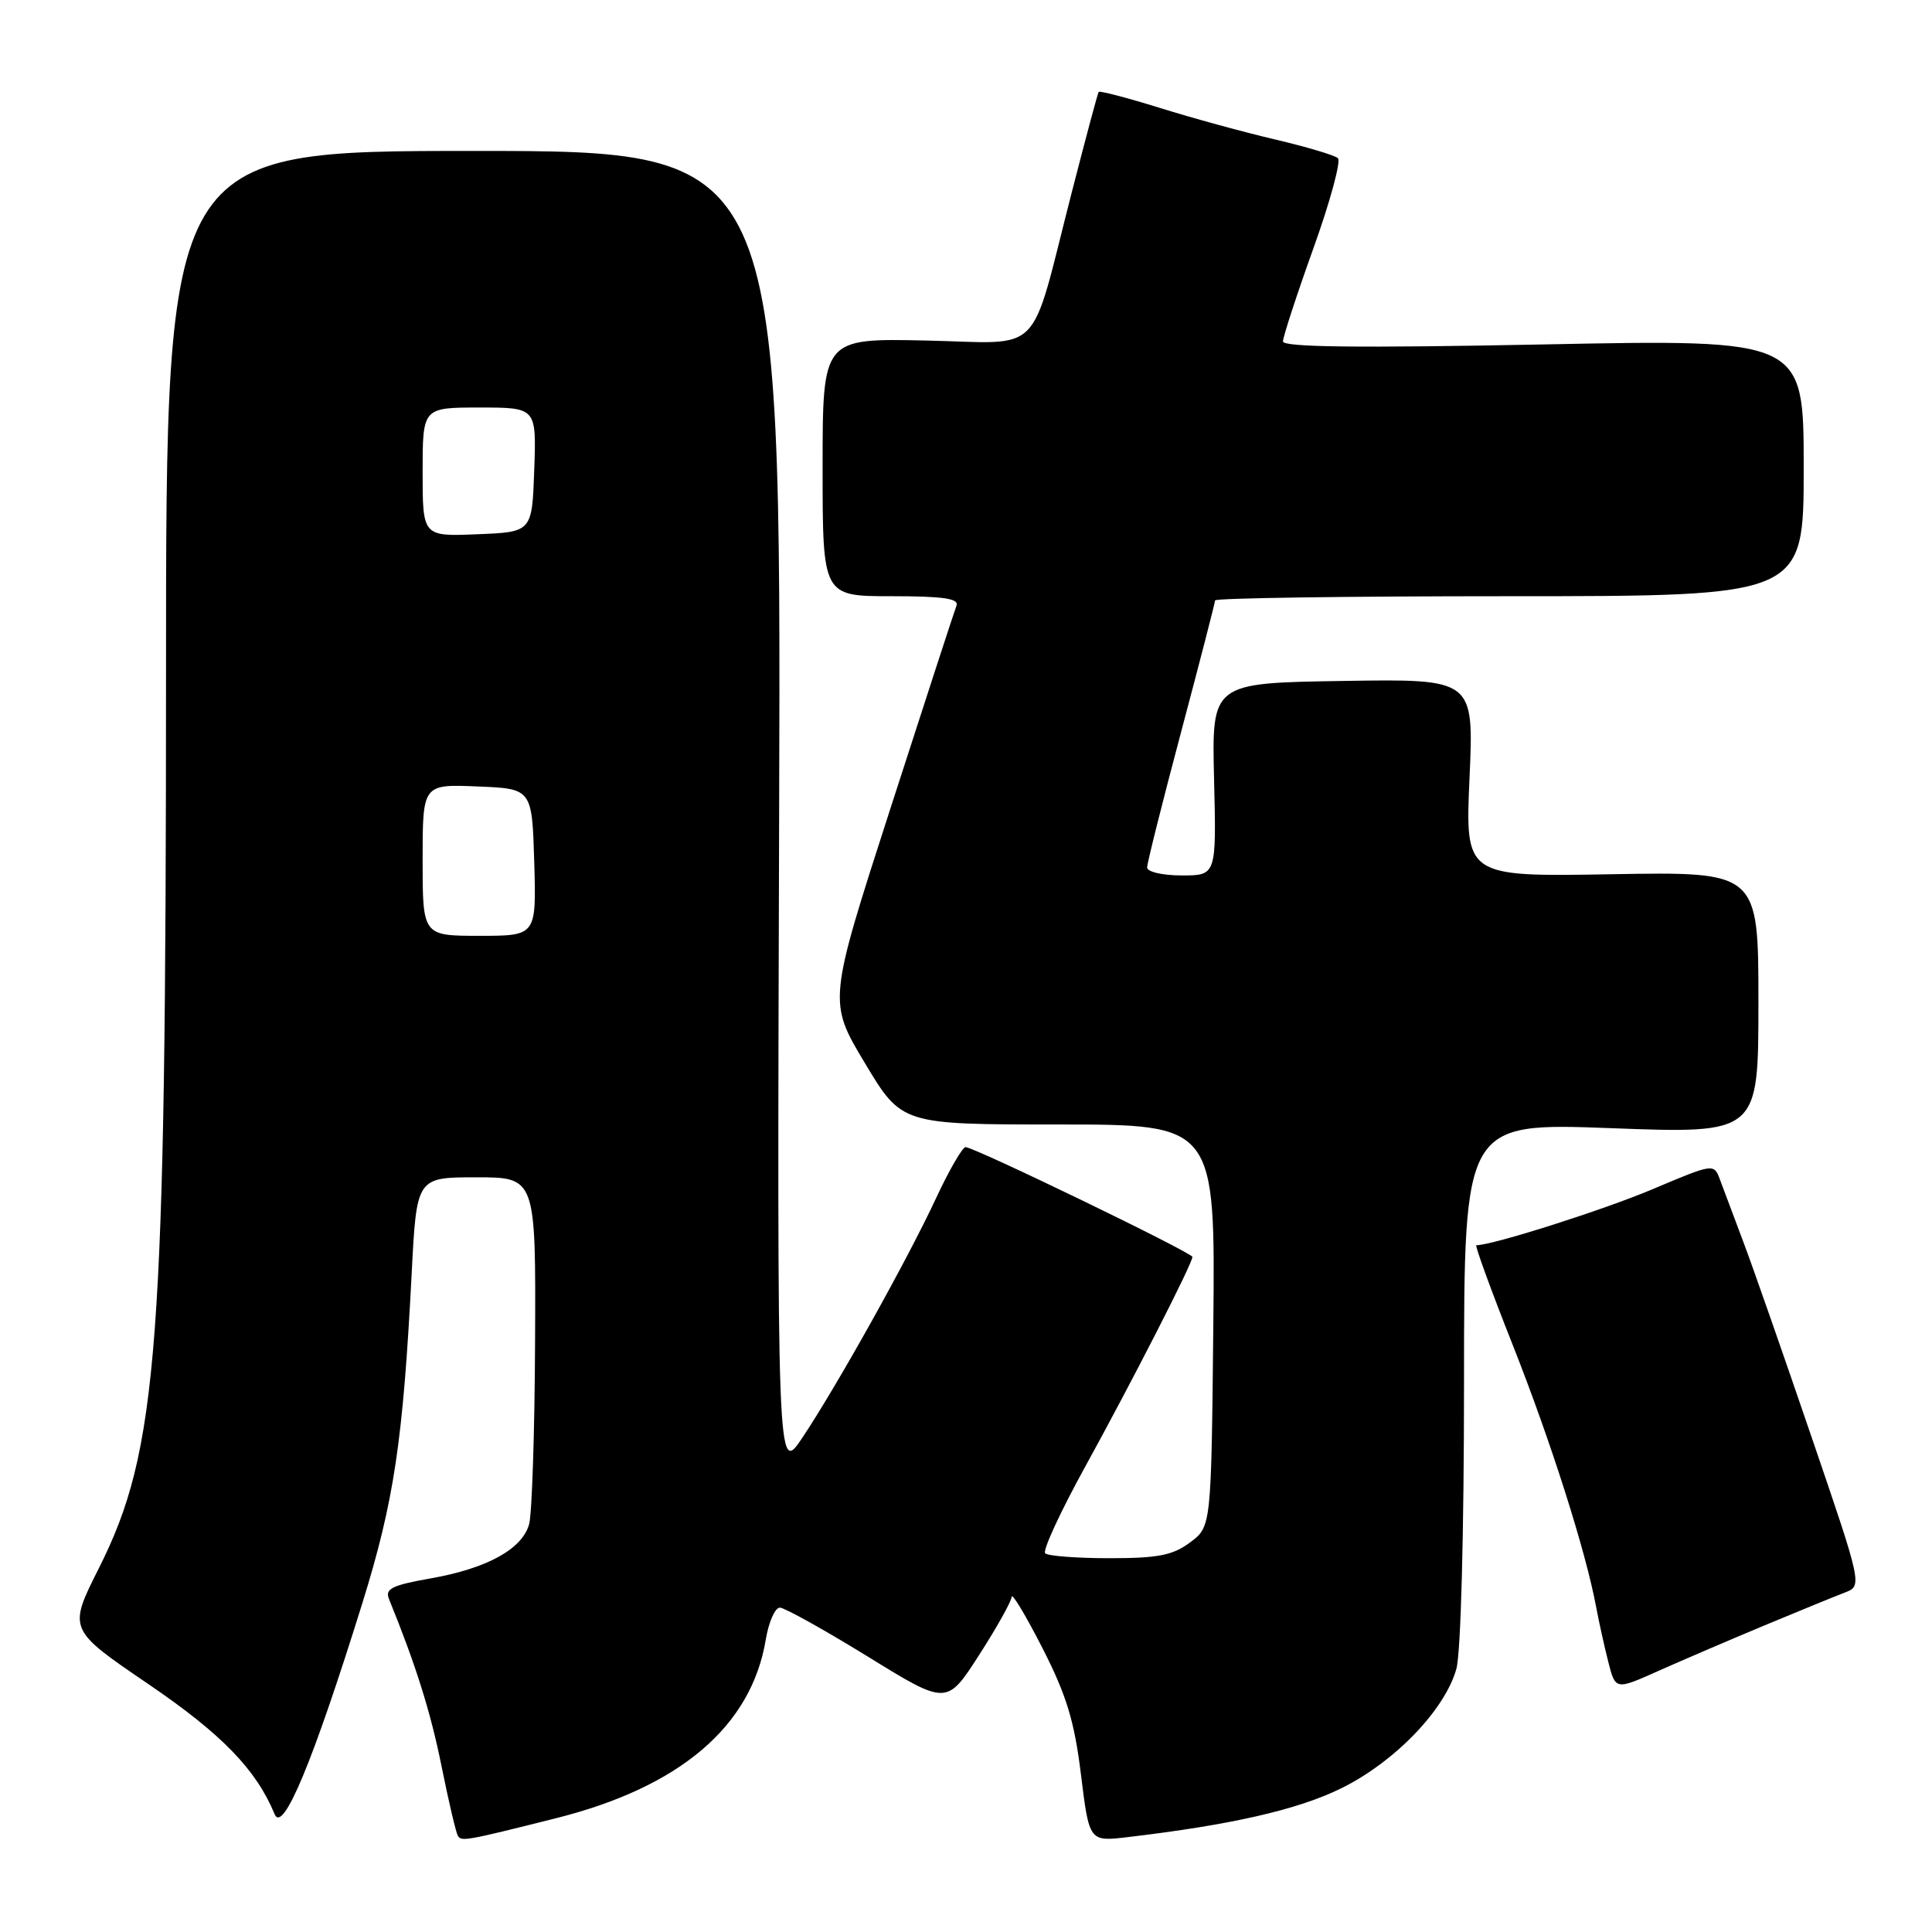 <?xml version="1.0" encoding="UTF-8" standalone="no"?>
<!DOCTYPE svg PUBLIC "-//W3C//DTD SVG 1.1//EN" "http://www.w3.org/Graphics/SVG/1.1/DTD/svg11.dtd" >
<svg xmlns="http://www.w3.org/2000/svg" xmlns:xlink="http://www.w3.org/1999/xlink" version="1.1" viewBox="0 0 256 256">
 <g >
 <path fill="currentColor"
d=" M 73.65 240.93 C 90.11 236.80 99.56 228.75 101.47 217.25 C 101.86 214.91 102.70 213.01 103.34 213.02 C 103.98 213.04 109.21 215.95 114.98 219.50 C 125.45 225.96 125.45 225.96 129.73 219.31 C 132.08 215.66 134.02 212.18 134.05 211.59 C 134.08 210.99 135.91 214.04 138.12 218.36 C 141.31 224.61 142.36 228.03 143.23 235.12 C 144.33 244.03 144.33 244.03 149.41 243.43 C 163.15 241.81 171.94 239.80 177.70 236.97 C 184.80 233.48 191.47 226.56 192.98 221.12 C 193.57 219.02 193.99 203.10 193.99 183.13 C 194.00 148.76 194.00 148.76 213.50 149.49 C 233.00 150.22 233.00 150.22 233.00 132.86 C 233.00 115.50 233.00 115.50 213.57 115.84 C 194.14 116.18 194.14 116.18 194.72 103.07 C 195.30 89.95 195.30 89.95 177.93 90.23 C 160.56 90.50 160.56 90.50 160.87 103.25 C 161.18 116.00 161.18 116.00 156.59 116.00 C 154.03 116.00 152.00 115.53 152.00 114.94 C 152.00 114.36 154.03 106.29 156.50 97.00 C 158.97 87.71 161.00 79.86 161.00 79.56 C 161.00 79.25 178.55 79.00 200.00 79.00 C 239.00 79.00 239.00 79.00 239.00 61.98 C 239.00 44.95 239.00 44.95 204.50 45.64 C 180.09 46.12 170.00 46.01 170.00 45.24 C 170.00 44.65 171.81 39.10 174.03 32.91 C 176.25 26.73 177.71 21.35 177.28 20.96 C 176.85 20.57 173.12 19.46 169.00 18.49 C 164.88 17.53 157.97 15.64 153.66 14.29 C 149.34 12.95 145.71 12.00 145.58 12.18 C 145.45 12.35 143.85 18.35 142.01 25.50 C 136.32 47.67 138.50 45.46 122.66 45.12 C 109.00 44.83 109.00 44.83 109.00 61.91 C 109.00 79.00 109.00 79.00 118.11 79.00 C 124.98 79.00 127.10 79.31 126.74 80.25 C 126.47 80.94 122.54 93.02 117.99 107.11 C 109.72 132.72 109.72 132.72 114.60 140.86 C 119.48 149.00 119.48 149.00 140.26 149.00 C 161.03 149.00 161.03 149.00 160.77 175.64 C 160.50 202.29 160.50 202.29 157.69 204.38 C 155.40 206.09 153.45 206.47 147.01 206.47 C 142.68 206.47 138.85 206.18 138.49 205.82 C 138.13 205.46 140.52 200.29 143.80 194.33 C 149.97 183.13 158.00 167.42 158.00 166.55 C 158.00 165.99 129.10 152.00 127.94 152.00 C 127.53 152.00 125.77 155.04 124.04 158.75 C 120.24 166.92 110.90 183.64 106.32 190.50 C 102.97 195.50 102.97 195.50 103.24 107.75 C 103.50 20.00 103.50 20.00 62.75 20.00 C 22.00 20.00 22.00 20.00 22.00 88.75 C 21.99 178.71 20.99 192.11 13.08 207.84 C 9.02 215.91 9.02 215.91 19.66 223.15 C 29.39 229.78 33.93 234.45 36.39 240.39 C 37.48 243.03 41.47 233.45 47.99 212.50 C 52.22 198.91 53.40 190.98 54.55 168.75 C 55.20 156.00 55.20 156.00 63.10 156.00 C 71.00 156.00 71.00 156.00 70.90 177.75 C 70.85 189.71 70.49 200.61 70.11 201.97 C 69.19 205.27 64.53 207.83 57.04 209.15 C 51.95 210.05 50.99 210.52 51.54 211.87 C 55.10 220.62 57.05 226.81 58.50 234.00 C 59.44 238.68 60.42 242.84 60.67 243.25 C 61.14 244.03 61.67 243.94 73.65 240.93 Z  M 233.79 215.38 C 238.35 213.48 243.14 211.52 244.43 211.03 C 246.78 210.13 246.78 210.13 240.01 190.32 C 236.29 179.42 232.23 167.80 230.98 164.50 C 229.74 161.20 228.35 157.52 227.91 156.32 C 227.10 154.14 227.10 154.14 218.87 157.62 C 212.33 160.37 197.77 165.00 195.62 165.00 C 195.40 165.00 197.58 170.98 200.47 178.28 C 205.50 191.00 210.13 205.55 211.51 213.00 C 211.87 214.93 212.59 218.18 213.11 220.22 C 214.06 223.95 214.06 223.95 219.78 221.39 C 222.93 219.99 229.23 217.28 233.79 215.38 Z  M 56.00 113.96 C 56.00 103.91 56.00 103.91 63.25 104.21 C 70.50 104.50 70.50 104.50 70.79 114.25 C 71.07 124.00 71.07 124.00 63.54 124.00 C 56.00 124.00 56.00 124.00 56.00 113.96 Z  M 56.00 62.54 C 56.00 54.00 56.00 54.00 63.54 54.00 C 71.08 54.00 71.08 54.00 70.79 62.25 C 70.50 70.50 70.50 70.50 63.25 70.79 C 56.00 71.09 56.00 71.09 56.00 62.54 Z "/>
</g>
</svg>